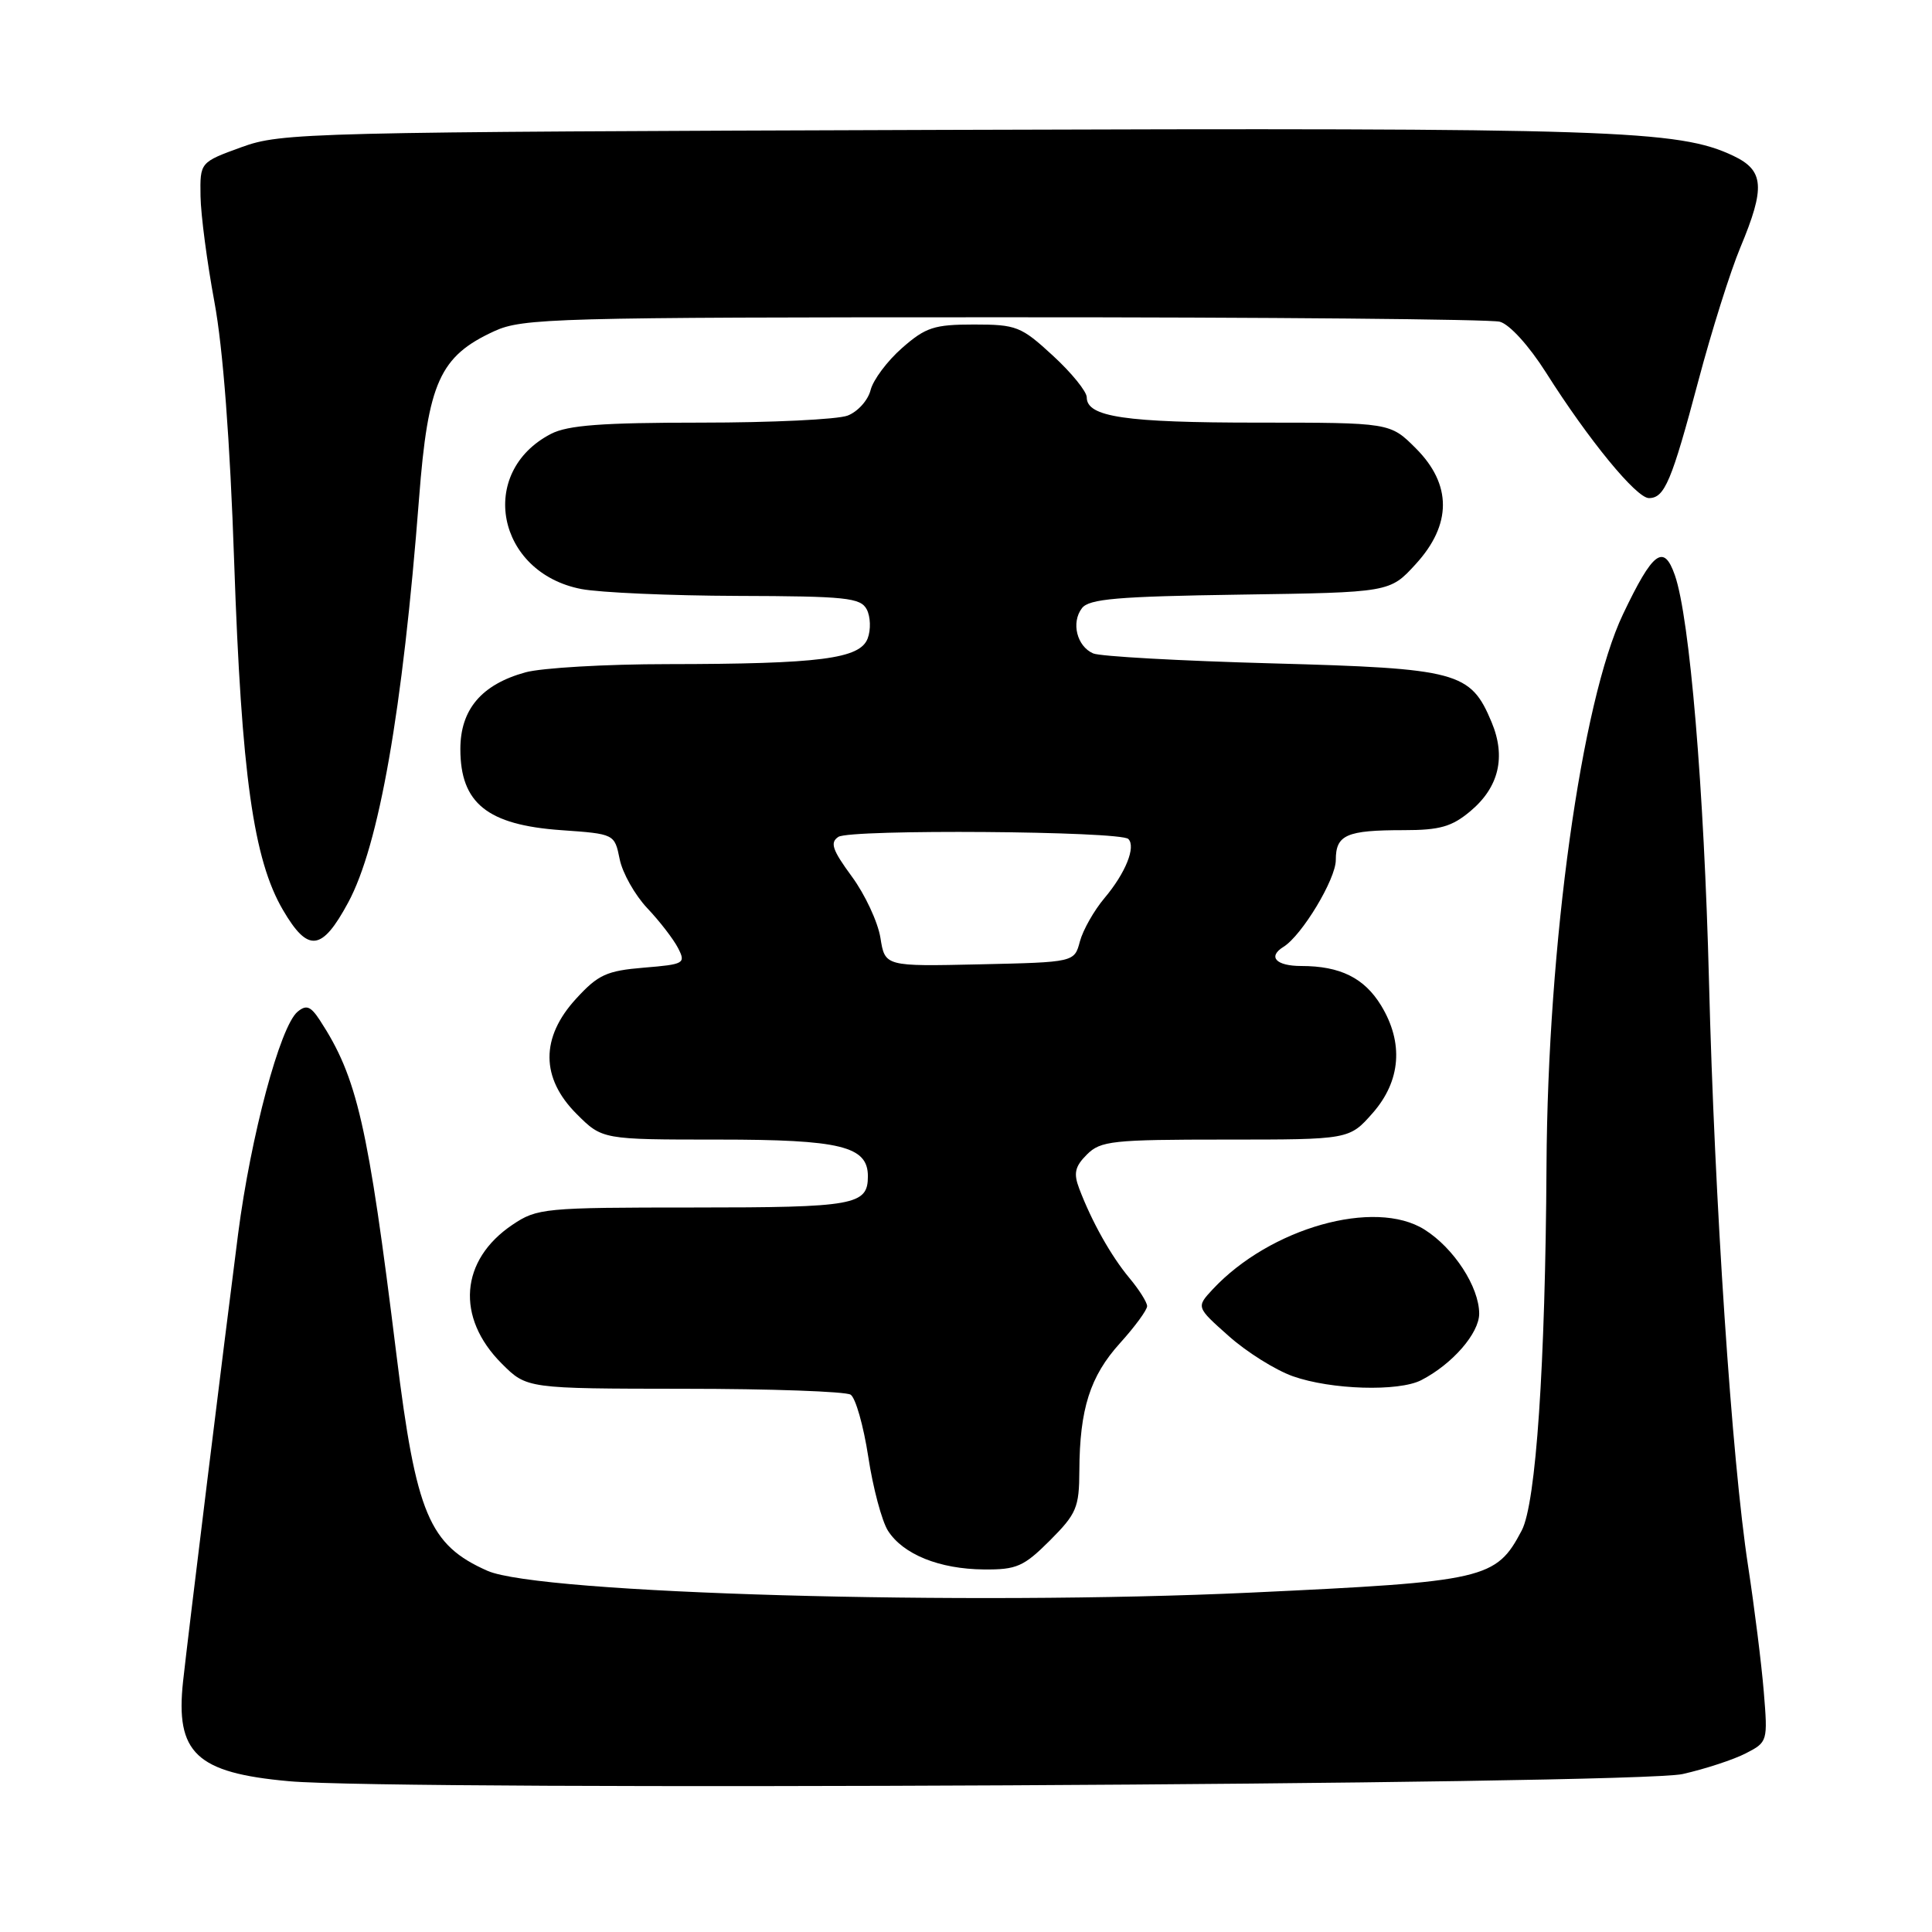 <?xml version="1.0" encoding="UTF-8" standalone="no"?>
<!DOCTYPE svg PUBLIC "-//W3C//DTD SVG 1.1//EN" "http://www.w3.org/Graphics/SVG/1.1/DTD/svg11.dtd" >
<svg xmlns="http://www.w3.org/2000/svg" xmlns:xlink="http://www.w3.org/1999/xlink" version="1.1" viewBox="0 0 256 256">
 <g >
 <path fill="currentColor"
d=" M 222.96 235.07 C 225.97 234.39 229.74 233.15 231.34 232.32 C 234.22 230.84 234.25 230.73 233.71 224.16 C 233.41 220.50 232.47 213.00 231.63 207.50 C 229.48 193.55 227.18 159.04 226.45 130.00 C 225.80 104.53 223.90 81.87 221.93 76.22 C 220.45 71.99 219.02 73.07 215.06 81.38 C 209.55 92.93 205.08 125.10 204.92 154.44 C 204.77 180.87 203.53 199.19 201.64 202.79 C 198.23 209.26 196.89 209.57 165.73 211.03 C 128.13 212.78 71.43 211.17 64.59 208.14 C 56.86 204.72 55.14 200.64 52.53 179.50 C 48.76 148.96 47.33 142.76 42.38 135.18 C 41.16 133.32 40.59 133.10 39.43 134.06 C 37.12 135.98 33.23 150.51 31.55 163.50 C 29.70 177.88 24.91 216.77 24.26 222.77 C 23.22 232.29 25.99 234.91 38.29 236.02 C 52.74 237.33 216.73 236.48 222.96 235.07 Z  M 139.12 204.12 C 142.65 200.58 143.00 199.76 143.02 194.87 C 143.06 186.70 144.44 182.36 148.40 177.98 C 150.38 175.79 152.00 173.58 152.00 173.07 C 152.00 172.57 150.94 170.88 149.64 169.33 C 147.21 166.41 144.67 161.89 143.00 157.49 C 142.23 155.47 142.43 154.57 144.02 152.98 C 145.83 151.17 147.38 151.00 162.40 151.00 C 178.79 151.00 178.79 151.00 181.90 147.47 C 185.62 143.22 186.01 138.17 183.00 133.23 C 180.77 129.58 177.58 128.00 172.43 128.00 C 169.08 128.00 167.94 126.78 170.07 125.46 C 172.51 123.95 177.00 116.50 177.00 113.96 C 177.00 110.61 178.40 110.00 186.01 110.00 C 190.79 110.00 192.39 109.54 194.85 107.47 C 198.62 104.30 199.57 100.29 197.64 95.68 C 194.85 89.01 193.20 88.57 168.55 87.90 C 156.42 87.57 145.76 86.98 144.85 86.58 C 142.69 85.64 141.91 82.49 143.36 80.59 C 144.29 79.35 148.09 79.03 164.33 78.79 C 184.16 78.50 184.16 78.50 187.58 74.76 C 192.39 69.51 192.40 64.20 187.60 59.40 C 184.20 56.00 184.20 56.00 166.67 56.00 C 149.07 56.00 144.00 55.25 144.00 52.65 C 144.00 51.88 141.99 49.40 139.52 47.13 C 135.31 43.25 134.68 43.00 129.06 43.00 C 123.78 43.00 122.65 43.37 119.53 46.11 C 117.58 47.82 115.70 50.33 115.36 51.68 C 115.02 53.04 113.65 54.56 112.31 55.07 C 110.97 55.58 102.23 56.00 92.89 56.00 C 79.77 56.00 75.24 56.34 73.01 57.49 C 63.20 62.57 65.80 75.88 77.03 78.05 C 79.49 78.52 88.80 78.93 97.71 78.96 C 112.11 79.00 114.03 79.20 114.85 80.75 C 115.35 81.71 115.41 83.45 114.97 84.60 C 113.95 87.30 108.65 87.98 88.50 88.00 C 80.25 88.00 71.76 88.50 69.62 89.09 C 63.80 90.70 61.00 94.01 61.00 99.26 C 61.00 106.43 64.58 109.31 74.36 110.00 C 81.43 110.50 81.43 110.50 82.11 113.84 C 82.48 115.68 84.13 118.60 85.77 120.34 C 87.42 122.08 89.25 124.46 89.85 125.63 C 90.89 127.66 90.67 127.78 85.31 128.22 C 80.38 128.63 79.25 129.15 76.34 132.33 C 71.61 137.48 71.64 142.84 76.40 147.60 C 79.80 151.00 79.80 151.00 95.18 151.00 C 111.40 151.00 115.00 151.88 115.00 155.86 C 115.00 159.69 113.27 160.00 91.95 160.00 C 72.09 160.00 71.17 160.09 67.90 162.29 C 60.96 166.96 60.37 174.57 66.48 180.68 C 69.80 184.00 69.80 184.00 90.65 184.02 C 102.12 184.02 112.04 184.38 112.71 184.80 C 113.37 185.22 114.42 188.93 115.05 193.03 C 115.67 197.14 116.85 201.55 117.66 202.83 C 119.67 205.97 124.48 207.91 130.37 207.96 C 134.71 208.00 135.65 207.58 139.12 204.12 Z  M 188.32 182.88 C 192.44 180.76 196.00 176.67 196.00 174.06 C 195.99 170.52 192.65 165.38 188.76 162.93 C 182.18 158.78 168.29 162.70 160.69 170.84 C 158.50 173.20 158.50 173.20 162.81 177.03 C 165.17 179.14 169.00 181.54 171.31 182.36 C 176.37 184.15 185.31 184.42 188.32 182.88 Z  M 46.13 119.60 C 50.22 112.04 53.35 94.20 55.53 66.00 C 56.71 50.66 58.27 47.20 65.50 43.88 C 69.25 42.16 73.51 42.04 133.00 42.04 C 167.93 42.03 197.50 42.30 198.73 42.63 C 200.02 42.97 202.59 45.80 204.85 49.36 C 210.47 58.25 216.82 66.00 218.49 66.00 C 220.57 66.00 221.50 63.79 225.05 50.43 C 226.79 43.87 229.29 35.93 230.61 32.78 C 233.93 24.83 233.76 22.59 229.68 20.65 C 222.40 17.20 213.93 16.92 125.00 17.21 C 40.39 17.49 37.32 17.57 32.00 19.50 C 26.50 21.50 26.50 21.50 26.57 26.00 C 26.61 28.48 27.44 34.77 28.41 40.00 C 29.55 46.13 30.48 58.38 31.03 74.50 C 32.00 102.65 33.58 113.90 37.50 120.59 C 40.82 126.26 42.65 126.05 46.13 119.60 Z  M 116.66 124.26 C 116.32 122.17 114.62 118.52 112.87 116.14 C 110.28 112.61 109.95 111.64 111.09 110.89 C 112.67 109.85 148.46 110.12 149.51 111.17 C 150.54 112.21 149.14 115.69 146.35 119.00 C 144.96 120.65 143.50 123.23 143.09 124.75 C 142.36 127.50 142.36 127.50 129.81 127.78 C 117.26 128.06 117.26 128.06 116.66 124.26 Z "/>
</g>
</svg>